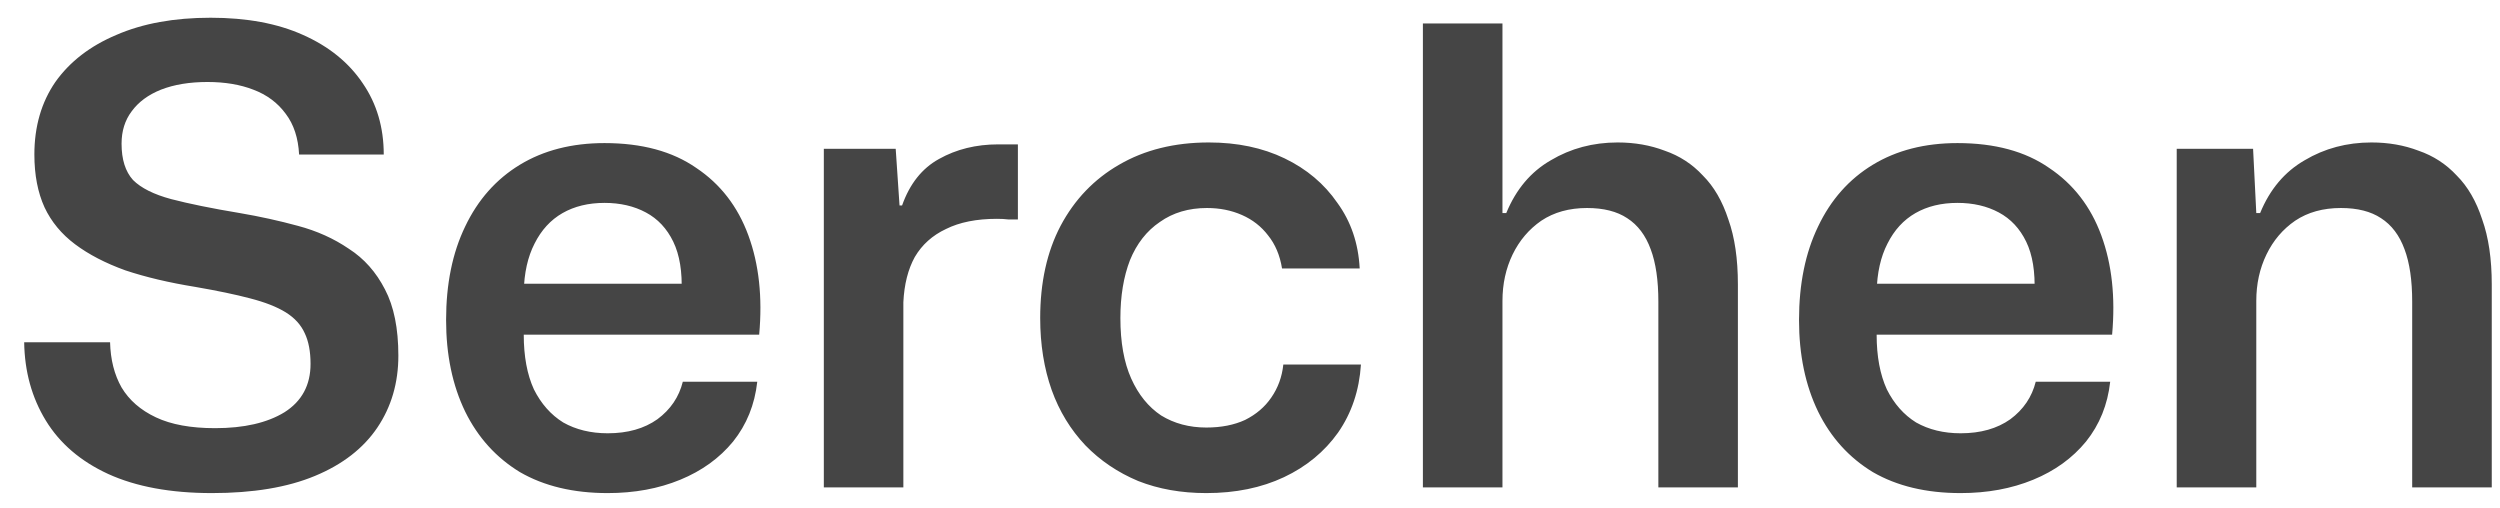 <svg width="64" height="13" viewBox="0 0 64 13" fill="none" xmlns="http://www.w3.org/2000/svg">
<path d="M5.425 12.623C4.371 12.623 3.486 12.46 2.77 12.134C2.064 11.809 1.531 11.352 1.173 10.766C0.815 10.18 0.63 9.512 0.619 8.762H2.818C2.829 9.207 2.927 9.593 3.112 9.919C3.307 10.245 3.6 10.5 3.991 10.684C4.382 10.869 4.887 10.961 5.506 10.961C6.245 10.961 6.837 10.826 7.282 10.554C7.727 10.272 7.95 9.859 7.95 9.316C7.95 9.001 7.901 8.74 7.803 8.534C7.706 8.317 7.543 8.138 7.315 7.996C7.087 7.855 6.783 7.736 6.402 7.638C6.033 7.54 5.566 7.443 5.001 7.345C4.328 7.236 3.731 7.095 3.209 6.921C2.699 6.737 2.27 6.514 1.922 6.253C1.575 5.993 1.314 5.678 1.14 5.308C0.967 4.928 0.88 4.478 0.88 3.956C0.88 3.239 1.059 2.62 1.417 2.099C1.787 1.578 2.308 1.176 2.981 0.893C3.655 0.6 4.458 0.454 5.392 0.454C6.316 0.454 7.103 0.6 7.755 0.893C8.417 1.187 8.928 1.599 9.286 2.132C9.644 2.653 9.824 3.261 9.824 3.956H7.657C7.635 3.533 7.521 3.185 7.315 2.914C7.108 2.631 6.831 2.425 6.484 2.295C6.147 2.164 5.756 2.099 5.311 2.099C4.855 2.099 4.458 2.164 4.122 2.295C3.796 2.425 3.546 2.61 3.372 2.848C3.199 3.077 3.112 3.353 3.112 3.679C3.112 4.081 3.209 4.391 3.405 4.608C3.611 4.814 3.937 4.977 4.382 5.097C4.838 5.216 5.425 5.336 6.142 5.455C6.652 5.542 7.146 5.651 7.624 5.781C8.113 5.911 8.547 6.107 8.928 6.367C9.319 6.617 9.628 6.965 9.856 7.41C10.084 7.844 10.198 8.409 10.198 9.104C10.198 9.799 10.019 10.413 9.661 10.945C9.302 11.477 8.77 11.89 8.064 12.183C7.358 12.477 6.478 12.623 5.425 12.623ZM15.558 12.623C14.678 12.623 13.929 12.444 13.31 12.086C12.702 11.716 12.235 11.2 11.909 10.538C11.583 9.865 11.42 9.083 11.42 8.192C11.42 7.269 11.583 6.471 11.909 5.797C12.235 5.113 12.702 4.586 13.31 4.217C13.918 3.848 14.64 3.663 15.476 3.663C16.432 3.663 17.214 3.875 17.823 4.298C18.442 4.711 18.887 5.287 19.158 6.025C19.43 6.764 19.522 7.611 19.435 8.567H13.408C13.408 9.121 13.494 9.588 13.668 9.968C13.853 10.337 14.103 10.619 14.418 10.815C14.743 10.999 15.124 11.092 15.558 11.092C16.069 11.092 16.492 10.972 16.829 10.733C17.165 10.484 17.383 10.163 17.48 9.772H19.386C19.321 10.359 19.115 10.869 18.767 11.304C18.42 11.727 17.969 12.053 17.415 12.281C16.861 12.509 16.242 12.623 15.558 12.623ZM13.408 7.475L13.228 7.263H17.643L17.448 7.491C17.47 6.959 17.399 6.525 17.236 6.188C17.073 5.851 16.84 5.602 16.535 5.439C16.231 5.276 15.878 5.194 15.476 5.194C15.064 5.194 14.705 5.281 14.401 5.455C14.097 5.629 13.858 5.889 13.684 6.237C13.511 6.574 13.418 6.986 13.408 7.475ZM21.09 12.477V3.81H22.93L23.028 5.26H23.093C23.289 4.706 23.604 4.309 24.038 4.07C24.484 3.82 24.989 3.696 25.553 3.696C25.651 3.696 25.738 3.696 25.814 3.696C25.901 3.696 25.982 3.696 26.058 3.696V5.618C25.993 5.618 25.912 5.618 25.814 5.618C25.727 5.607 25.63 5.602 25.521 5.602C25 5.602 24.565 5.689 24.218 5.862C23.87 6.025 23.604 6.264 23.419 6.579C23.245 6.894 23.148 7.28 23.126 7.736V12.477H21.09ZM30.881 12.623C30.241 12.623 29.66 12.52 29.138 12.314C28.617 12.096 28.166 11.792 27.786 11.401C27.406 10.999 27.118 10.527 26.923 9.984C26.727 9.43 26.629 8.816 26.629 8.143C26.629 7.231 26.803 6.443 27.151 5.781C27.509 5.107 28.009 4.586 28.649 4.217C29.301 3.837 30.067 3.647 30.947 3.647C31.674 3.647 32.321 3.782 32.885 4.054C33.45 4.326 33.901 4.706 34.237 5.194C34.585 5.672 34.775 6.232 34.808 6.872H32.82C32.766 6.536 32.646 6.253 32.462 6.025C32.288 5.797 32.065 5.623 31.794 5.504C31.522 5.384 31.224 5.325 30.898 5.325C30.431 5.325 30.029 5.444 29.692 5.683C29.355 5.911 29.1 6.237 28.927 6.661C28.764 7.084 28.682 7.578 28.682 8.143C28.682 8.762 28.774 9.278 28.959 9.691C29.144 10.104 29.399 10.418 29.725 10.636C30.061 10.842 30.447 10.945 30.881 10.945C31.262 10.945 31.593 10.88 31.875 10.75C32.158 10.608 32.38 10.418 32.543 10.18C32.717 9.93 32.82 9.647 32.853 9.332H34.84C34.797 9.995 34.601 10.576 34.254 11.075C33.906 11.564 33.445 11.944 32.869 12.216C32.293 12.487 31.631 12.623 30.881 12.623ZM36.426 12.477V0.6H38.463V5.455H38.56C38.81 4.847 39.19 4.396 39.701 4.103C40.211 3.799 40.782 3.647 41.411 3.647C41.846 3.647 42.248 3.717 42.617 3.858C42.997 3.989 43.323 4.201 43.594 4.494C43.877 4.776 44.094 5.151 44.246 5.618C44.409 6.074 44.49 6.628 44.49 7.28V12.477H42.454V7.72C42.454 7.176 42.389 6.731 42.259 6.384C42.128 6.025 41.927 5.759 41.656 5.585C41.395 5.412 41.053 5.325 40.629 5.325C40.173 5.325 39.782 5.433 39.456 5.651C39.142 5.868 38.897 6.156 38.723 6.514C38.55 6.872 38.463 7.269 38.463 7.703V12.477H36.426ZM50.193 12.623C49.313 12.623 48.564 12.444 47.945 12.086C47.336 11.716 46.869 11.2 46.544 10.538C46.218 9.865 46.055 9.083 46.055 8.192C46.055 7.269 46.218 6.471 46.544 5.797C46.869 5.113 47.336 4.586 47.945 4.217C48.553 3.848 49.275 3.663 50.111 3.663C51.067 3.663 51.849 3.875 52.457 4.298C53.076 4.711 53.522 5.287 53.793 6.025C54.065 6.764 54.157 7.611 54.07 8.567H48.042C48.042 9.121 48.129 9.588 48.303 9.968C48.488 10.337 48.737 10.619 49.052 10.815C49.378 10.999 49.758 11.092 50.193 11.092C50.703 11.092 51.127 10.972 51.464 10.733C51.8 10.484 52.017 10.163 52.115 9.772H54.021C53.956 10.359 53.75 10.869 53.402 11.304C53.055 11.727 52.604 12.053 52.05 12.281C51.496 12.509 50.877 12.623 50.193 12.623ZM48.042 7.475L47.863 7.263H52.278L52.083 7.491C52.104 6.959 52.034 6.525 51.871 6.188C51.708 5.851 51.474 5.602 51.17 5.439C50.866 5.276 50.513 5.194 50.111 5.194C49.699 5.194 49.34 5.281 49.036 5.455C48.732 5.629 48.493 5.889 48.319 6.237C48.145 6.574 48.053 6.986 48.042 7.475ZM55.724 12.477V3.81H57.679L57.761 5.455H57.859C58.108 4.847 58.489 4.396 58.999 4.103C59.509 3.799 60.08 3.647 60.709 3.647C61.144 3.647 61.546 3.717 61.915 3.858C62.295 3.989 62.621 4.201 62.893 4.494C63.175 4.776 63.392 5.151 63.544 5.618C63.707 6.074 63.789 6.628 63.789 7.28V12.477H61.752V7.72C61.752 7.176 61.687 6.731 61.557 6.384C61.426 6.025 61.225 5.759 60.954 5.585C60.693 5.412 60.351 5.325 59.928 5.325C59.471 5.325 59.08 5.433 58.755 5.651C58.44 5.868 58.195 6.156 58.022 6.514C57.848 6.872 57.761 7.269 57.761 7.703V12.477H55.724Z" fill="#454545"/>
</svg>
